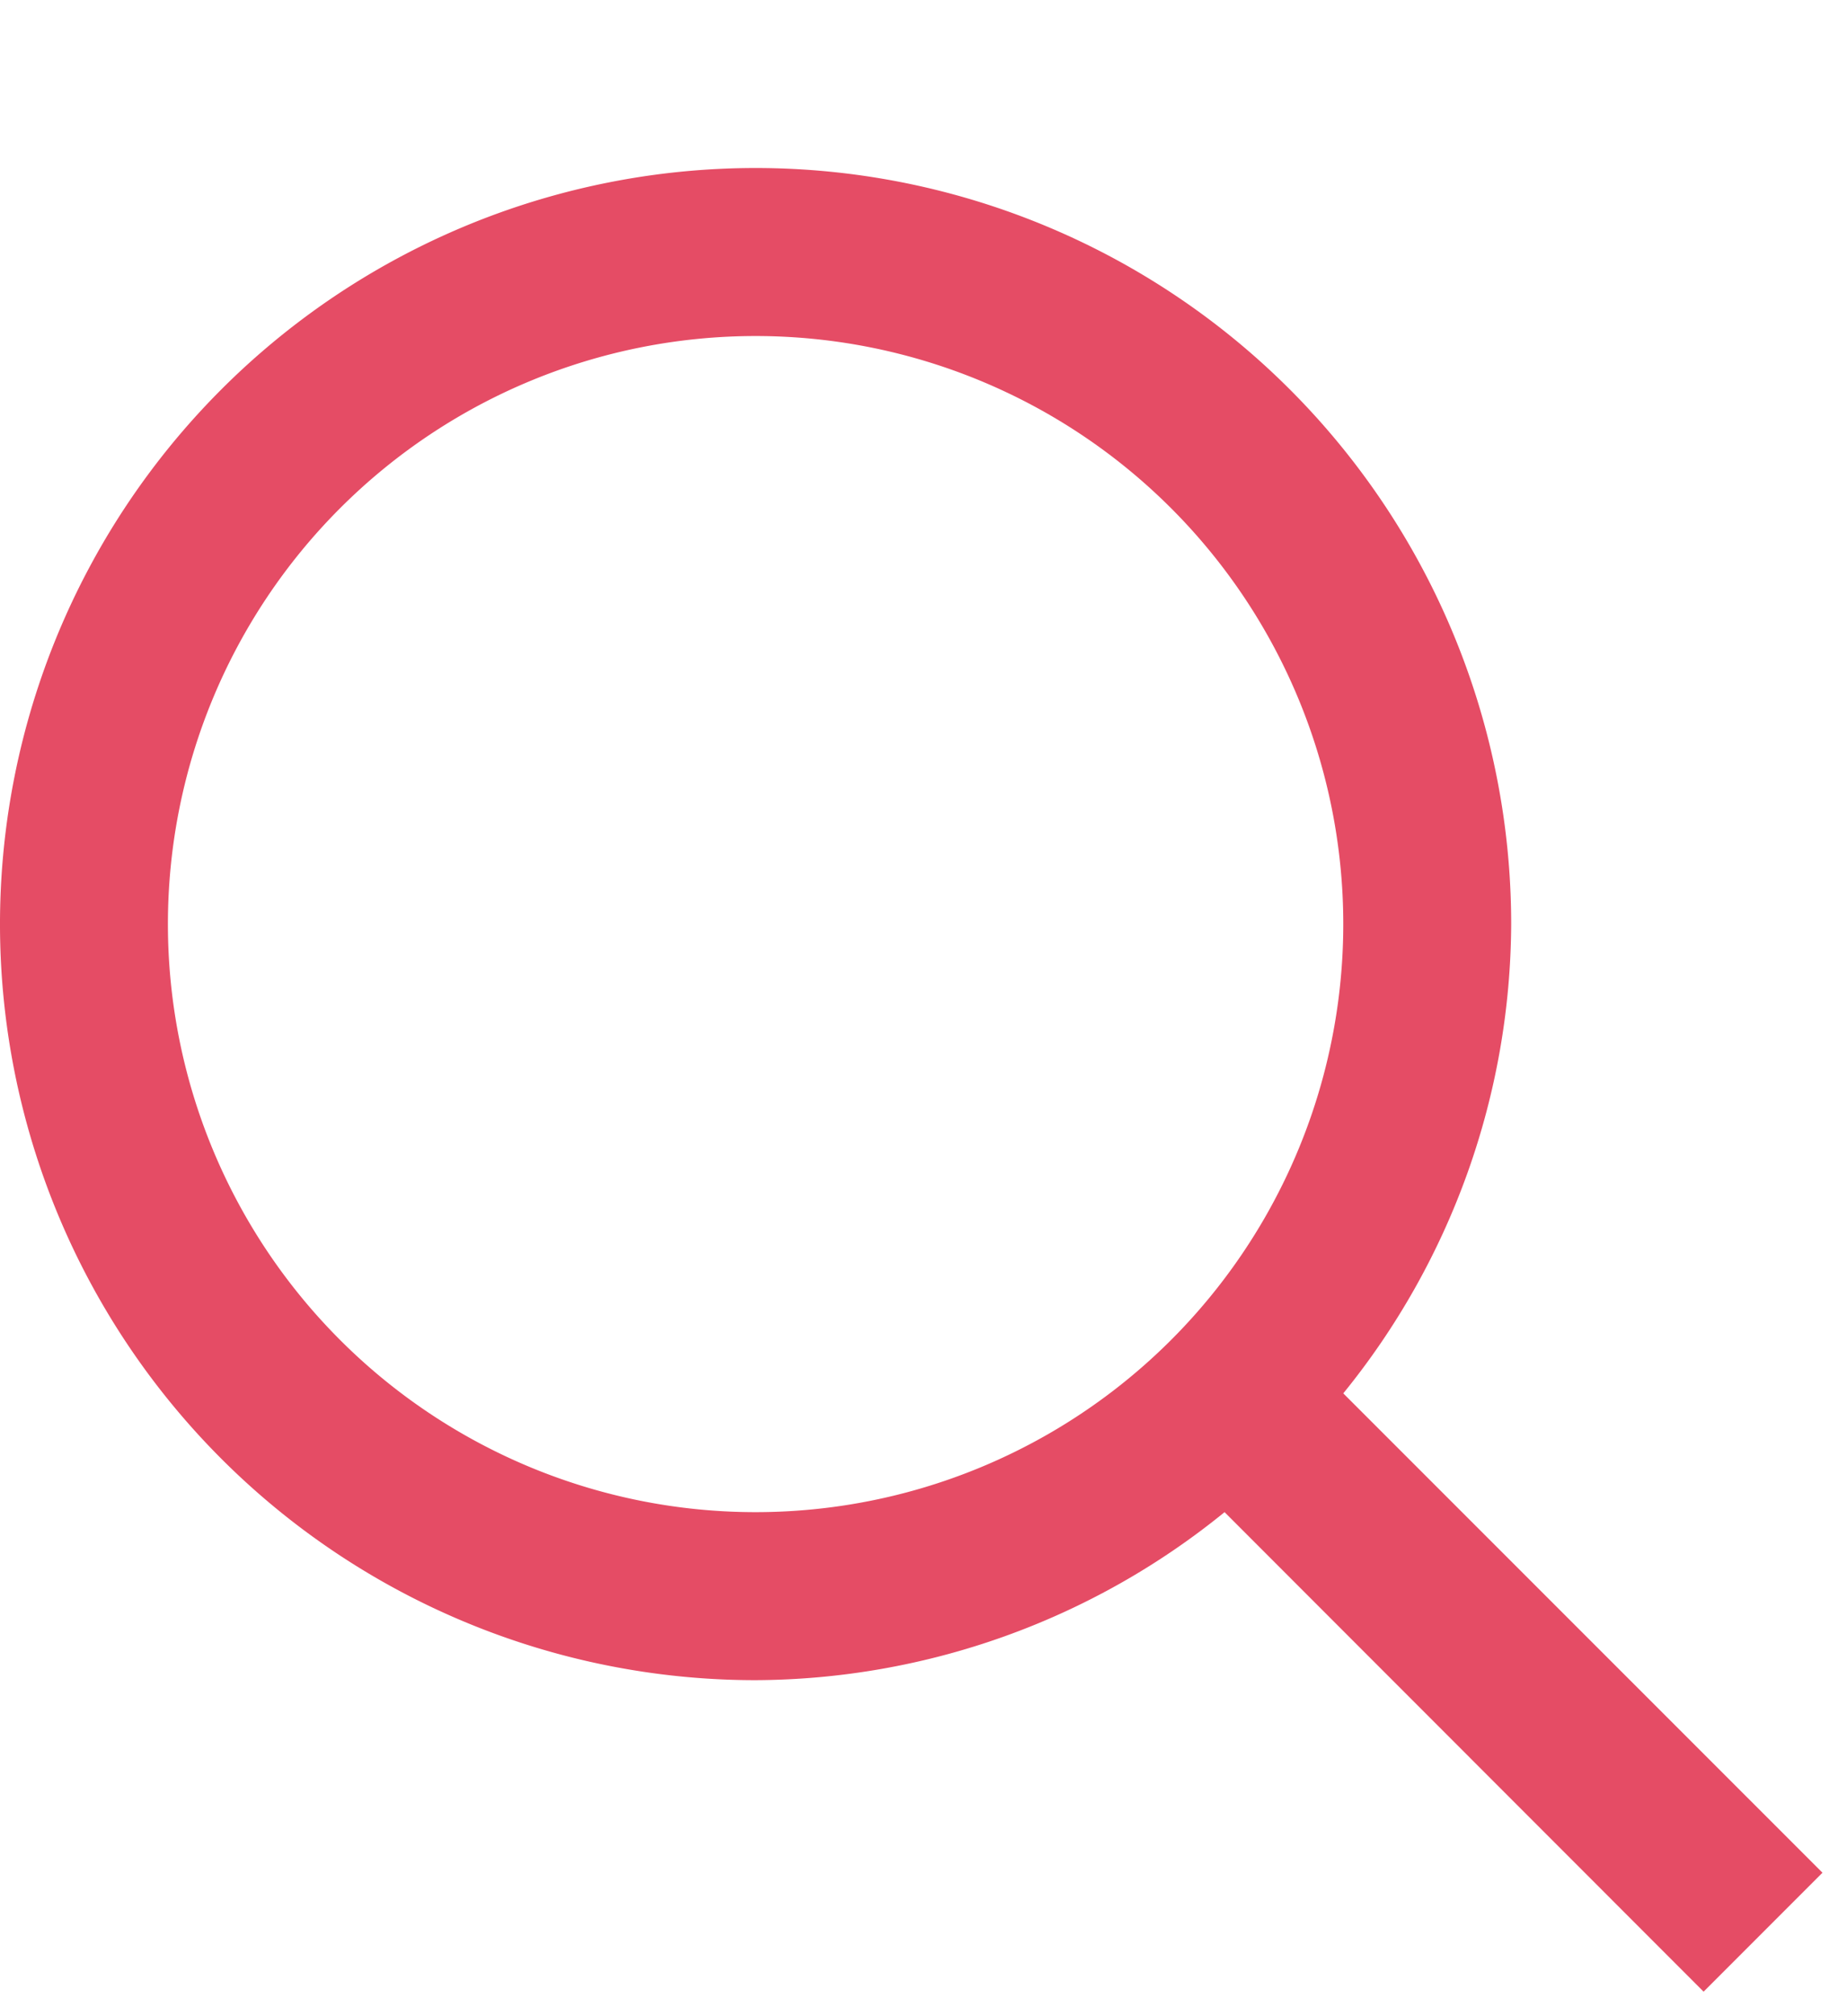 <svg xmlns="http://www.w3.org/2000/svg" xmlns:xlink="http://www.w3.org/1999/xlink" width="11" height="12" viewBox="0 0 11 12"><defs><style>.a{fill:none;}.b{clip-path:url(#a);}.c{fill:#e54c65;}</style><clipPath id="a"><rect class="a" width="11" height="12"/></clipPath></defs><g class="b"><path class="c" d="M189.854,427.146,187,424.293a4.455,4.455,0,0,0,1-2.793,4.5,4.5,0,1,0-4.5,4.5,4.455,4.455,0,0,0,2.793-1l2.853,2.854ZM183.5,425a3.5,3.5,0,1,1,3.5-3.5A3.5,3.5,0,0,1,183.5,425Z" transform="translate(-179 -416)"/></g></svg>